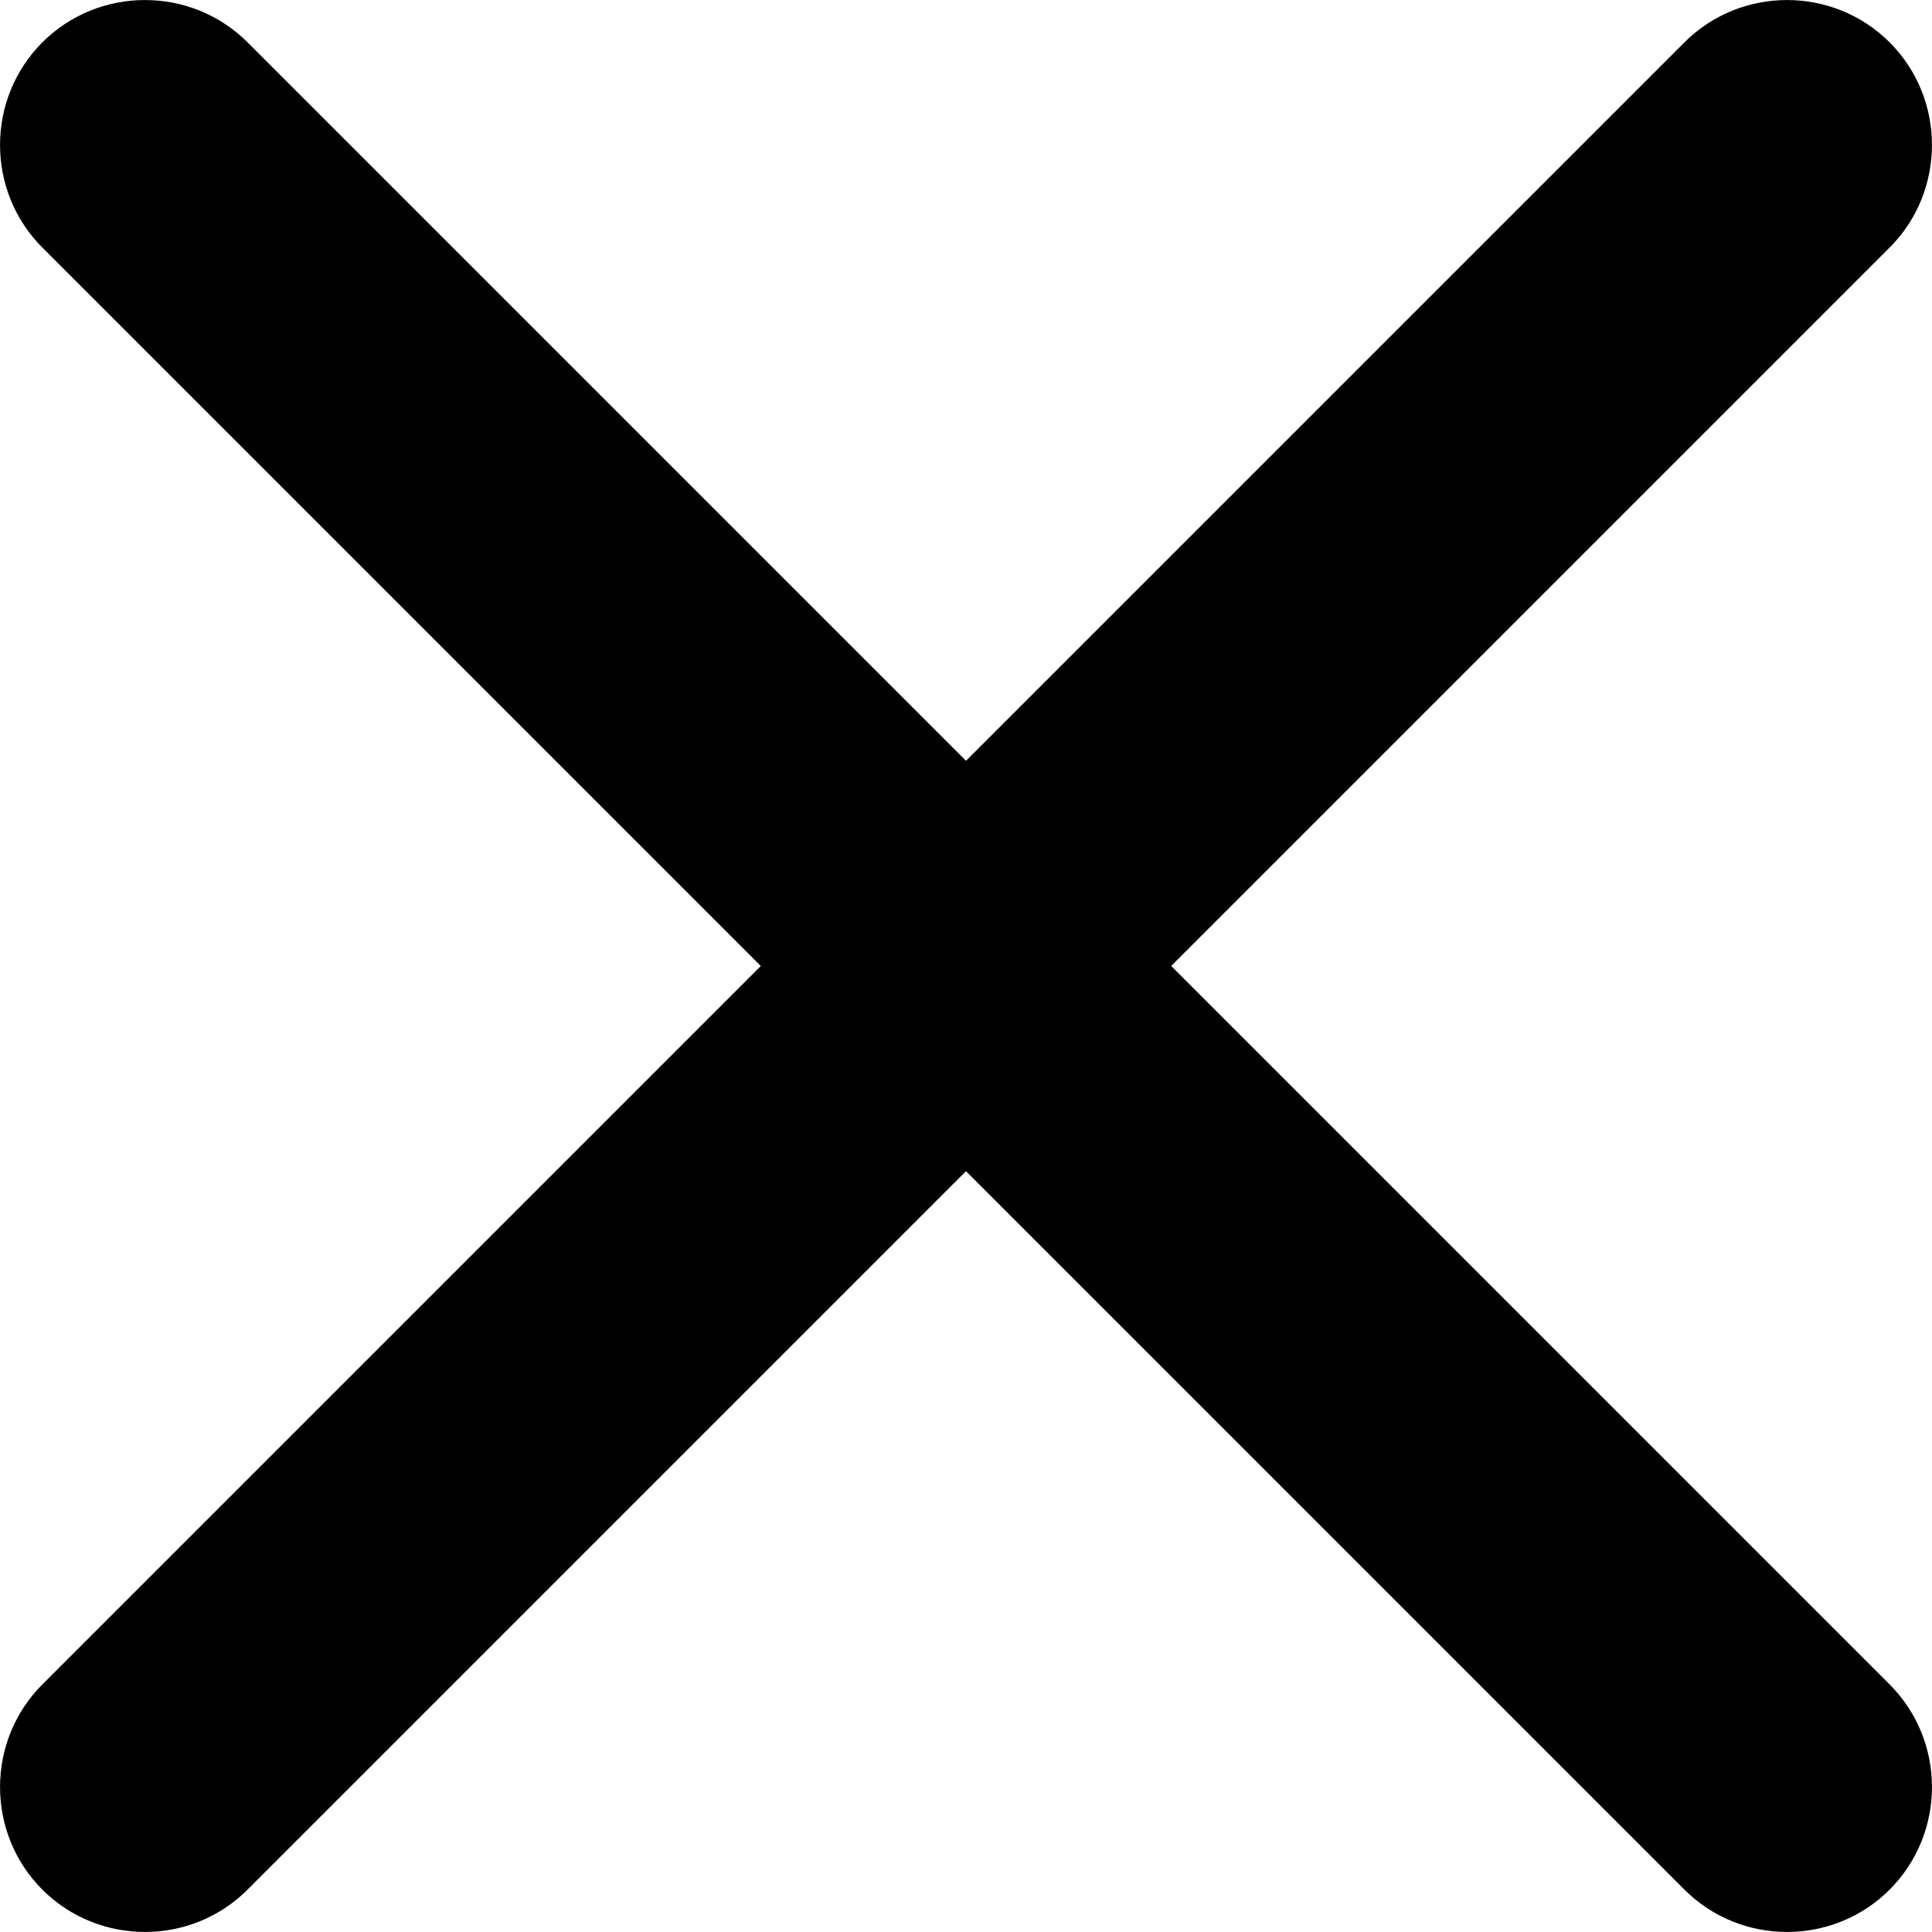 <svg width="14" height="14" viewBox="0 0 14 14" fill="none" xmlns="http://www.w3.org/2000/svg">
<path d="M8.487 7L13.693 1.794C14.102 1.385 14.102 0.716 13.693 0.307C13.284 -0.102 12.615 -0.102 12.206 0.307L7 5.513L1.794 0.307C1.385 -0.102 0.716 -0.102 0.307 0.307C-0.102 0.716 -0.102 1.385 0.307 1.794L5.513 7L0.307 12.206C-0.102 12.615 -0.102 13.284 0.307 13.693C0.716 14.102 1.385 14.102 1.794 13.693L7 8.487L12.206 13.693C12.615 14.102 13.284 14.102 13.693 13.693C14.102 13.284 14.102 12.615 13.693 12.206L8.487 7Z" fill="black"/>
</svg>
